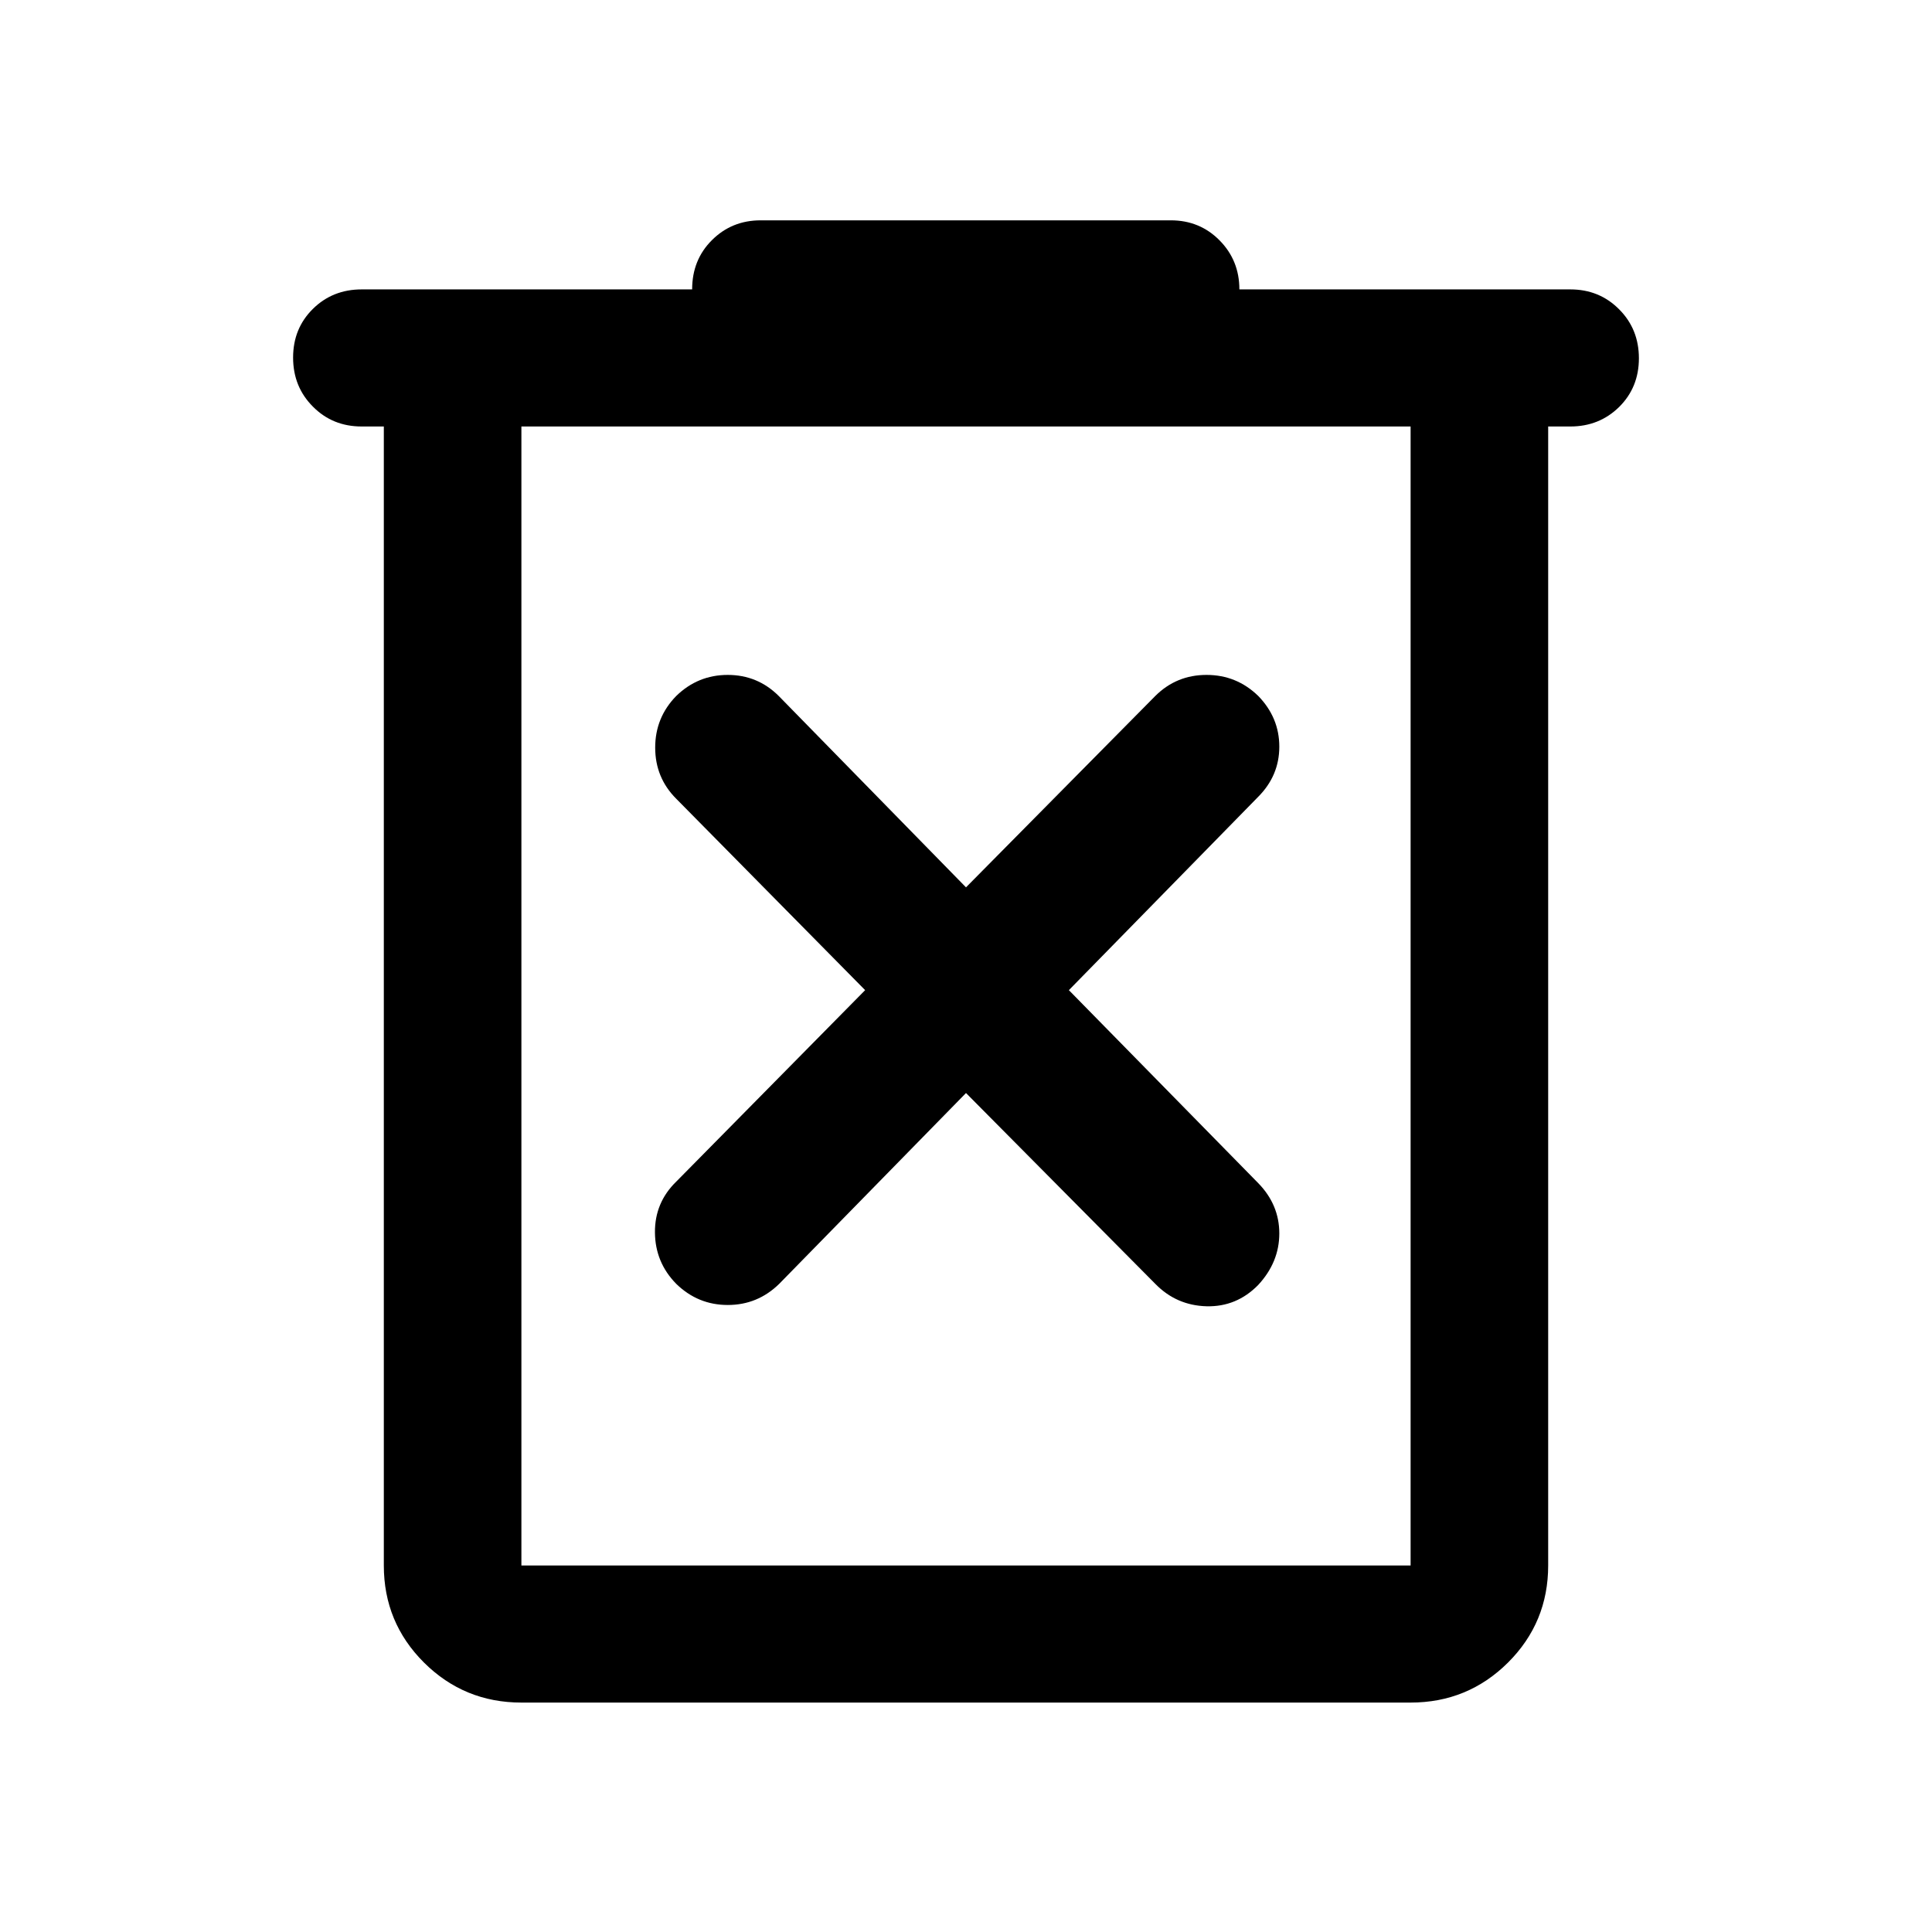 <svg width="24" height="24" viewBox="0 0 24 24" fill="none" xmlns="http://www.w3.org/2000/svg">
  <path d="M6.477 21.15C6.003 21.15 5.6 20.984 5.267 20.653C4.934 20.321 4.768 19.919 4.768 19.447V5.298H4.493C4.252 5.298 4.05 5.216 3.887 5.051C3.723 4.887 3.641 4.684 3.641 4.442C3.641 4.2 3.723 3.999 3.887 3.837C4.05 3.676 4.252 3.595 4.493 3.595H8.598C8.598 3.35 8.68 3.146 8.844 2.983C9.008 2.819 9.21 2.737 9.45 2.737H14.544C14.784 2.737 14.986 2.82 15.15 2.986C15.314 3.152 15.396 3.355 15.396 3.595H19.507C19.747 3.595 19.949 3.677 20.113 3.842C20.277 4.006 20.359 4.209 20.359 4.451C20.359 4.692 20.277 4.894 20.113 5.056C19.949 5.217 19.747 5.298 19.507 5.298H19.232V19.447C19.232 19.919 19.066 20.321 18.733 20.653C18.4 20.984 17.997 21.15 17.523 21.15H6.477ZM17.523 5.298H6.477V19.447H17.523V5.298ZM12 13.578L14.352 15.949C14.527 16.128 14.739 16.22 14.988 16.227C15.237 16.233 15.451 16.145 15.63 15.962C15.804 15.774 15.892 15.561 15.892 15.322C15.892 15.084 15.804 14.875 15.63 14.697L13.278 12.3L15.63 9.898C15.804 9.723 15.892 9.516 15.892 9.275C15.892 9.034 15.804 8.824 15.63 8.645C15.451 8.471 15.237 8.384 14.988 8.384C14.739 8.384 14.527 8.471 14.352 8.645L12 11.023L9.673 8.645C9.498 8.471 9.287 8.384 9.04 8.384C8.793 8.384 8.58 8.471 8.401 8.645C8.226 8.824 8.139 9.038 8.139 9.287C8.139 9.536 8.226 9.748 8.401 9.923L10.747 12.3L8.401 14.678C8.222 14.852 8.134 15.063 8.136 15.31C8.138 15.558 8.226 15.771 8.401 15.949C8.581 16.124 8.794 16.211 9.041 16.211C9.287 16.211 9.5 16.124 9.679 15.949L12 13.578Z" fill="black" />
</svg>